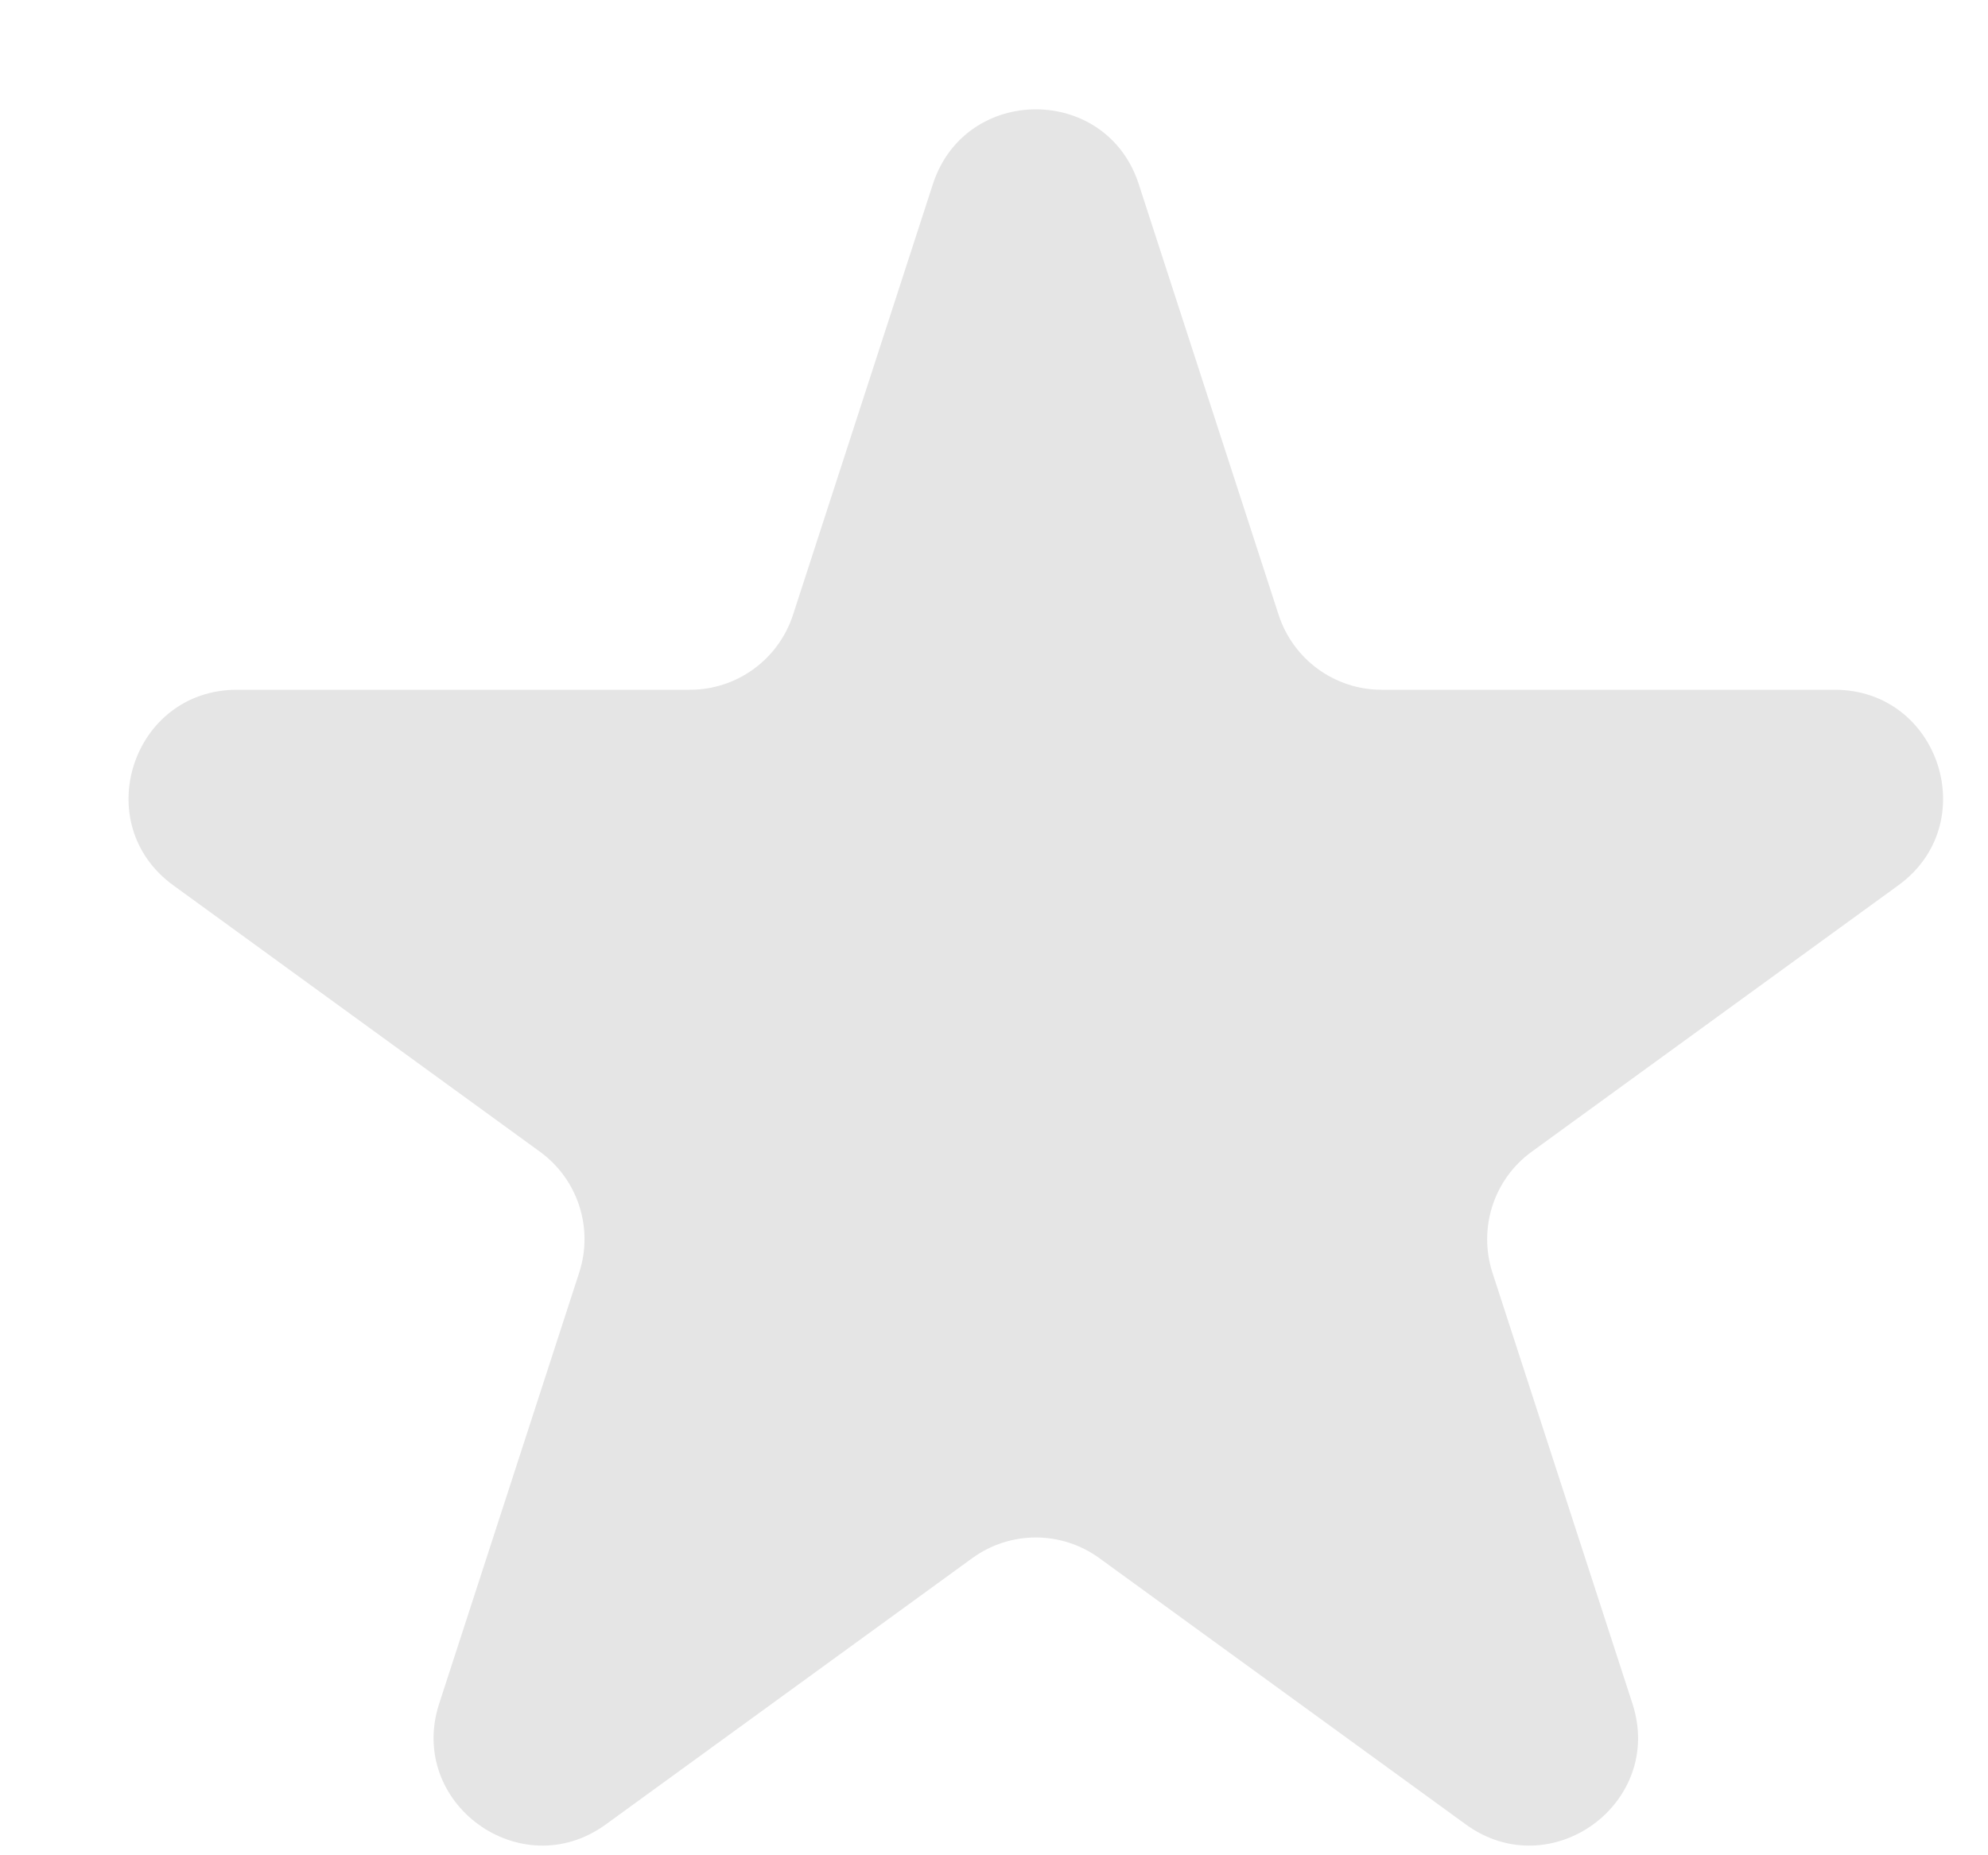 <svg width="15" height="14" viewBox="0 0 15 14" fill="none" xmlns="http://www.w3.org/2000/svg">
<path d="M7.039 1.389C7.284 0.637 8.348 0.637 8.592 1.389L9.648 4.641C9.758 4.977 10.071 5.205 10.425 5.205H13.843C14.634 5.205 14.963 6.217 14.323 6.681L11.557 8.691C11.271 8.899 11.152 9.267 11.261 9.604L12.317 12.855C12.562 13.607 11.701 14.232 11.061 13.768L8.295 11.758C8.009 11.55 7.622 11.55 7.336 11.758L4.57 13.768C3.93 14.232 3.069 13.607 3.314 12.855L4.37 9.604C4.48 9.267 4.36 8.899 4.074 8.691L1.308 6.681C0.668 6.217 0.997 5.205 1.788 5.205H5.206C5.56 5.205 5.873 4.977 5.983 4.641L7.039 1.389Z" fill="#E5E5E5"/>
</svg>
